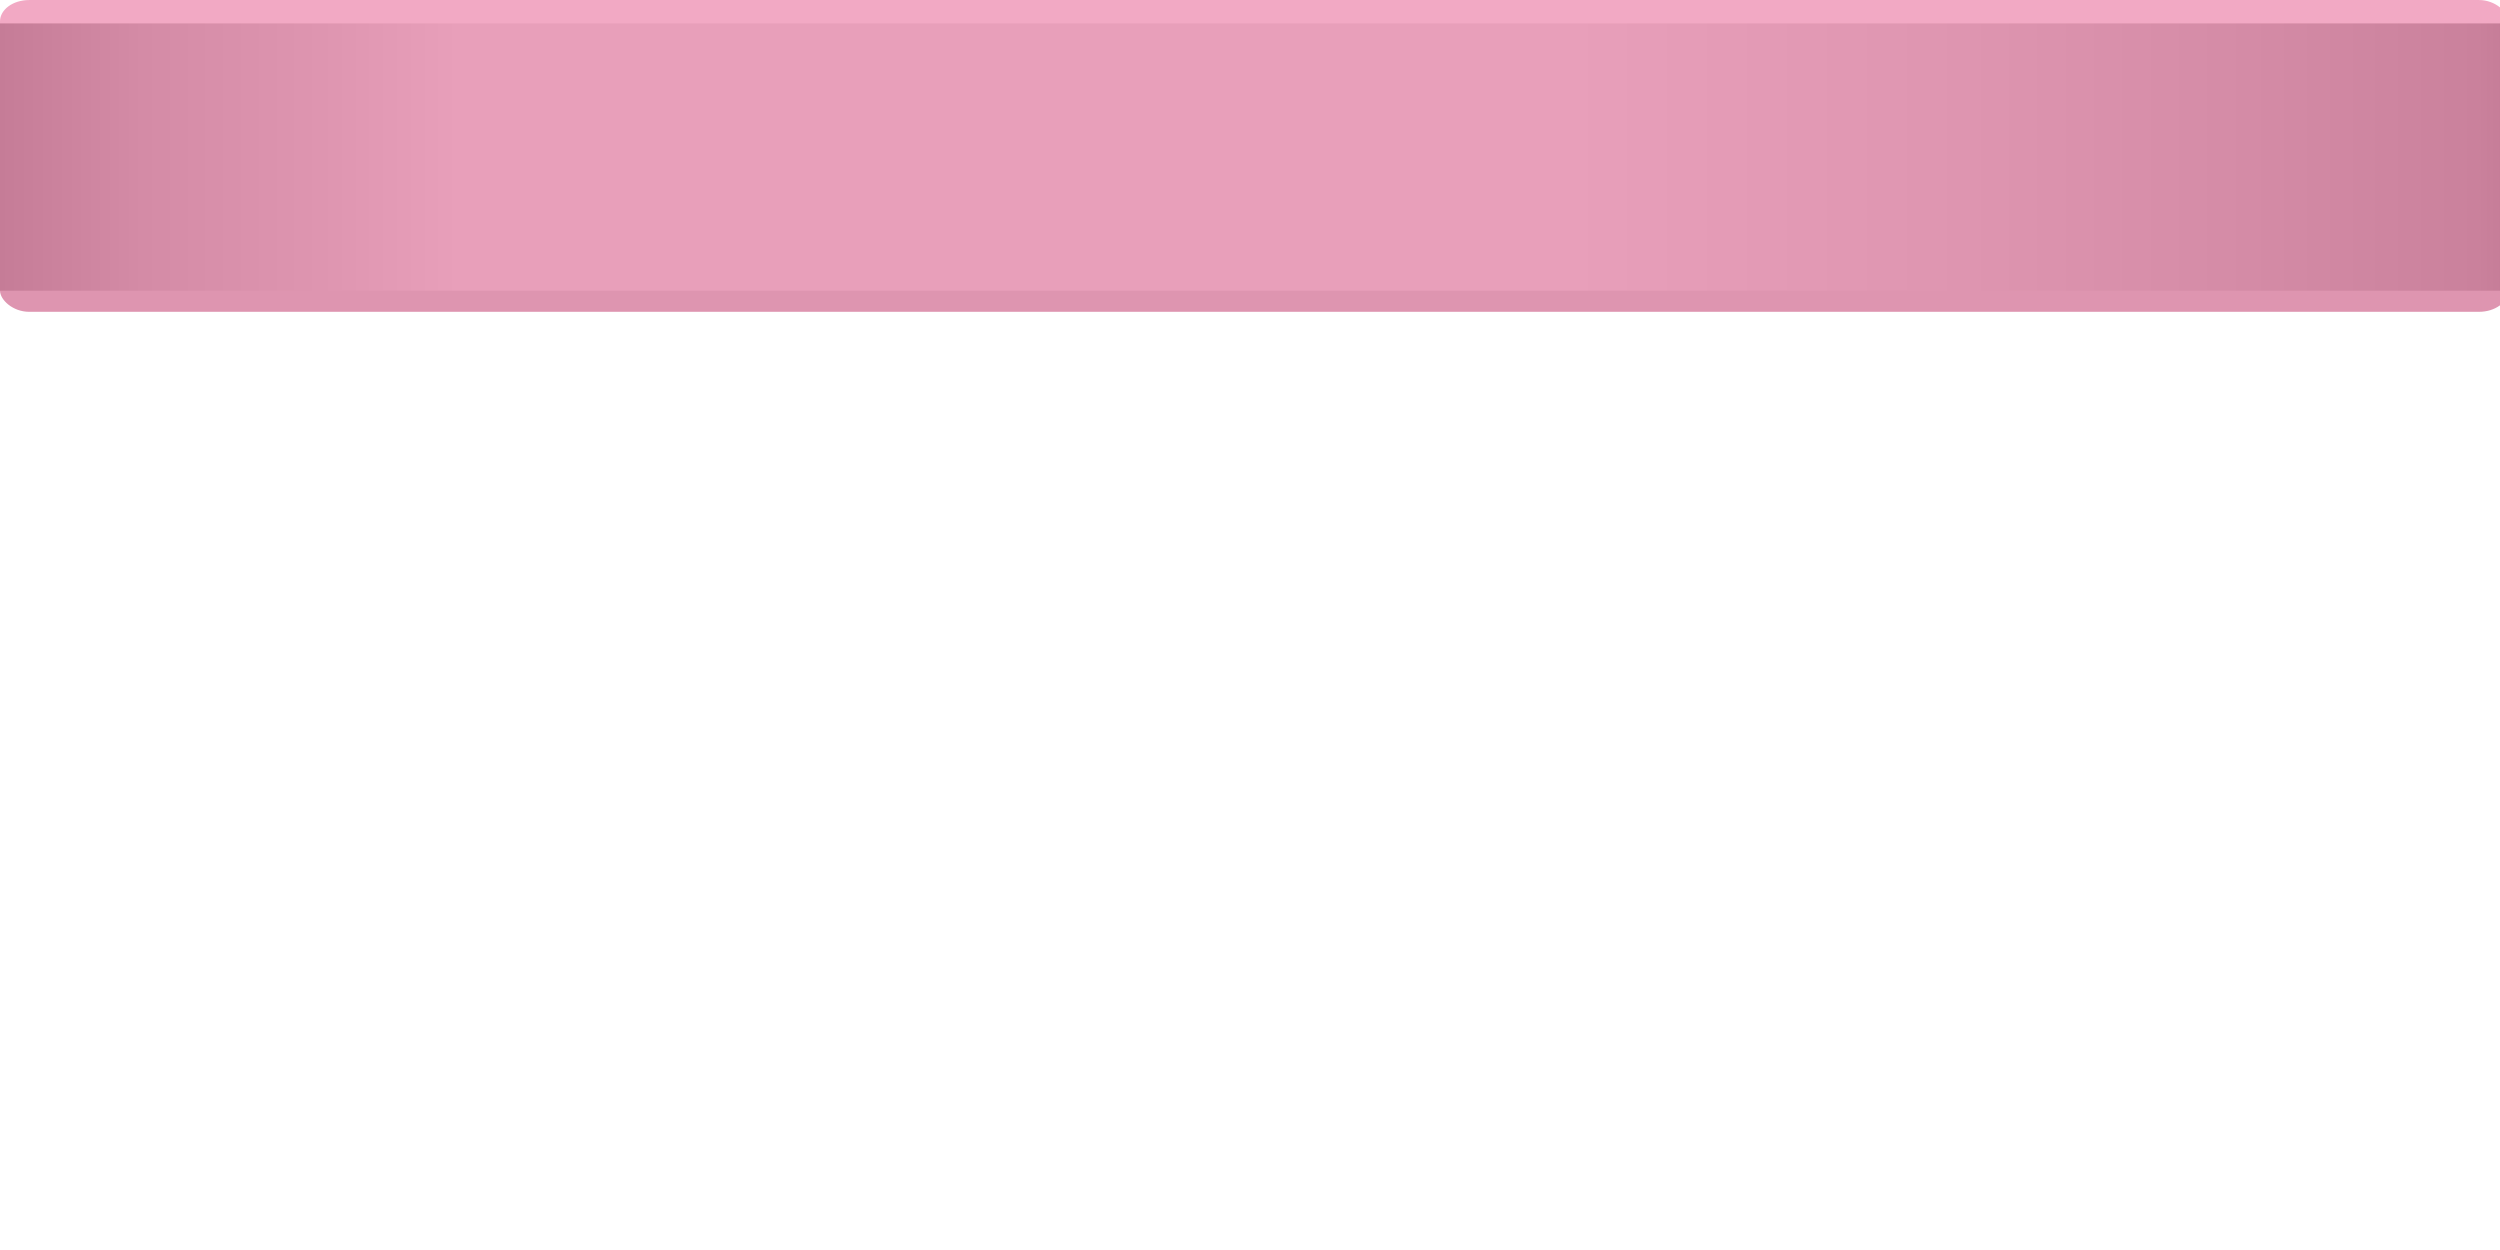 <?xml version="1.0" encoding="UTF-8"?>
                <svg xmlns="http://www.w3.org/2000/svg" 
                    xmlns:xlink="http://www.w3.org/1999/xlink"
                    width="607.2" 
                    height="303.6" 
                    viewBox="0 0 607.2 303.6">
                    <defs>
                        







                    </defs>
                    
                    <g transform="translate(0, 0)">
                        <g transform="matrix(1.01 0 0 0.74 304.59 37.87)"  >
<g style=""   >
		<g transform="matrix(1 0 0 1 0 3.8)"  >
<linearGradient id="SVGID_53" gradientUnits="userSpaceOnUse" gradientTransform="matrix(1 0 0 1 -301.57 -54.97)"  x1="0" y1="54.967" x2="603.153" y2="54.967">
<stop offset="0%" style="stop-color:rgb(222,149,176);stop-opacity: 1"/>
<stop offset="2.9%" style="stop-color:rgb(222,149,176);stop-opacity: 1"/>
<stop offset="17.6%" style="stop-color:rgb(222,149,176);stop-opacity: 1"/>
<stop offset="27.1%" style="stop-color:rgb(222,149,176);stop-opacity: 1"/>
<stop offset="45.3%" style="stop-color:rgb(222,149,176);stop-opacity: 1"/>
<stop offset="76.2%" style="stop-color:rgb(222,149,176);stop-opacity: 1"/>
<stop offset="100%" style="stop-color:rgb(222,149,176);stop-opacity: 1"/>
</linearGradient>
<rect style="stroke: none; stroke-width: 0; stroke-dasharray: none; stroke-linecap: butt; stroke-dashoffset: 0; stroke-linejoin: miter; stroke-miterlimit: 4; fill: url(#SVGID_53); fill-rule: nonzero; opacity: 1;"  x="-301.575" y="-43.865" rx="7" ry="7" width="603.15" height="87.73" />
</g>
		<g transform="matrix(1 0 0 1 0 7.3)"  >
<linearGradient id="SVGID_54" gradientUnits="userSpaceOnUse" gradientTransform="matrix(1 0 0 1 -301.57 -58.48)"  x1="0" y1="58.48" x2="603.153" y2="58.48">
<stop offset="0%" style="stop-color:rgb(222,149,176);stop-opacity: 1"/>
<stop offset="2.9%" style="stop-color:rgb(222,149,176);stop-opacity: 1"/>
<stop offset="17.6%" style="stop-color:rgb(222,149,176);stop-opacity: 1"/>
<stop offset="27.1%" style="stop-color:rgb(222,149,176);stop-opacity: 1"/>
<stop offset="45.3%" style="stop-color:rgb(222,149,176);stop-opacity: 1"/>
<stop offset="76.2%" style="stop-color:rgb(222,149,176);stop-opacity: 1"/>
<stop offset="100%" style="stop-color:rgb(222,149,176);stop-opacity: 1"/>
</linearGradient>
<rect style="stroke: none; stroke-width: 0; stroke-dasharray: none; stroke-linecap: butt; stroke-dashoffset: 0; stroke-linejoin: miter; stroke-miterlimit: 4; fill: url(#SVGID_54); fill-rule: nonzero; opacity: 1;"  x="-301.575" y="-43.865" rx="7" ry="7" width="603.15" height="87.73" />
</g>
		<g transform="matrix(1 0 0 1 0 -7.3)"  >
<linearGradient id="SVGID_55" gradientUnits="userSpaceOnUse" gradientTransform="matrix(1 0 0 1 -301.57 -43.87)"  x1="0" y1="43.866" x2="603.153" y2="43.866">
<stop offset="0%" style="stop-color:rgb(242,169,196);stop-opacity: 1"/>
<stop offset="12.5%" style="stop-color:rgb(242,169,196);stop-opacity: 1"/>
<stop offset="27.1%" style="stop-color:rgb(242,169,196);stop-opacity: 1"/>
<stop offset="66.4%" style="stop-color:rgb(242,169,196);stop-opacity: 1"/>
<stop offset="100%" style="stop-color:rgb(242,169,196);stop-opacity: 1"/>
</linearGradient>
<rect style="stroke: none; stroke-width: 0; stroke-dasharray: none; stroke-linecap: butt; stroke-dashoffset: 0; stroke-linejoin: miter; stroke-miterlimit: 4; fill: url(#SVGID_55); fill-rule: nonzero; opacity: 1;"  x="-301.575" y="-43.865" rx="7" ry="7" width="603.15" height="87.73" />
</g>
		<g transform="matrix(1 0 0 1 0 0.37)"  >
<linearGradient id="SVGID_56" gradientUnits="userSpaceOnUse" gradientTransform="matrix(1 0 0 1 -301.57 -51.54)"  x1="0" y1="51.544" x2="603.153" y2="51.544">
<stop offset="0%" style="stop-color:rgb(197,124,151);stop-opacity: 1"/>
<stop offset="5.7%" style="stop-color:rgb(212,139,166);stop-opacity: 1"/>
<stop offset="12.8%" style="stop-color:rgb(222,149,176);stop-opacity: 1"/>
<stop offset="18.3%" style="stop-color:rgb(232,159,186);stop-opacity: 1"/>
<stop offset="62.5%" style="stop-color:rgb(232,159,186);stop-opacity: 1"/>
<stop offset="78.4%" style="stop-color:rgb(222,149,176);stop-opacity: 1"/>
<stop offset="89.7%" style="stop-color:rgb(212,139,166);stop-opacity: 1"/>
<stop offset="98.8%" style="stop-color:rgb(202,129,156);stop-opacity: 1"/>
<stop offset="100%" style="stop-color:rgb(197,124,151);stop-opacity: 1"/>
</linearGradient>
<rect style="stroke: none; stroke-width: 0; stroke-dasharray: none; stroke-linecap: butt; stroke-dashoffset: 0; stroke-linejoin: miter; stroke-miterlimit: 4; fill: url(#SVGID_56); fill-rule: nonzero; opacity: 1;"  x="-301.575" y="-43.865" rx="0" ry="0" width="603.15" height="87.73" />
</g>
</g>
</g>
                    </g>

                    <g transform="translate(0, 75.9)">
                        
                    </g>

                    <g transform="translate(0, 151.8)">
                        
                    </g>

                    <g transform="translate(0, 227.7)">
                        
                    </g>
                </svg>